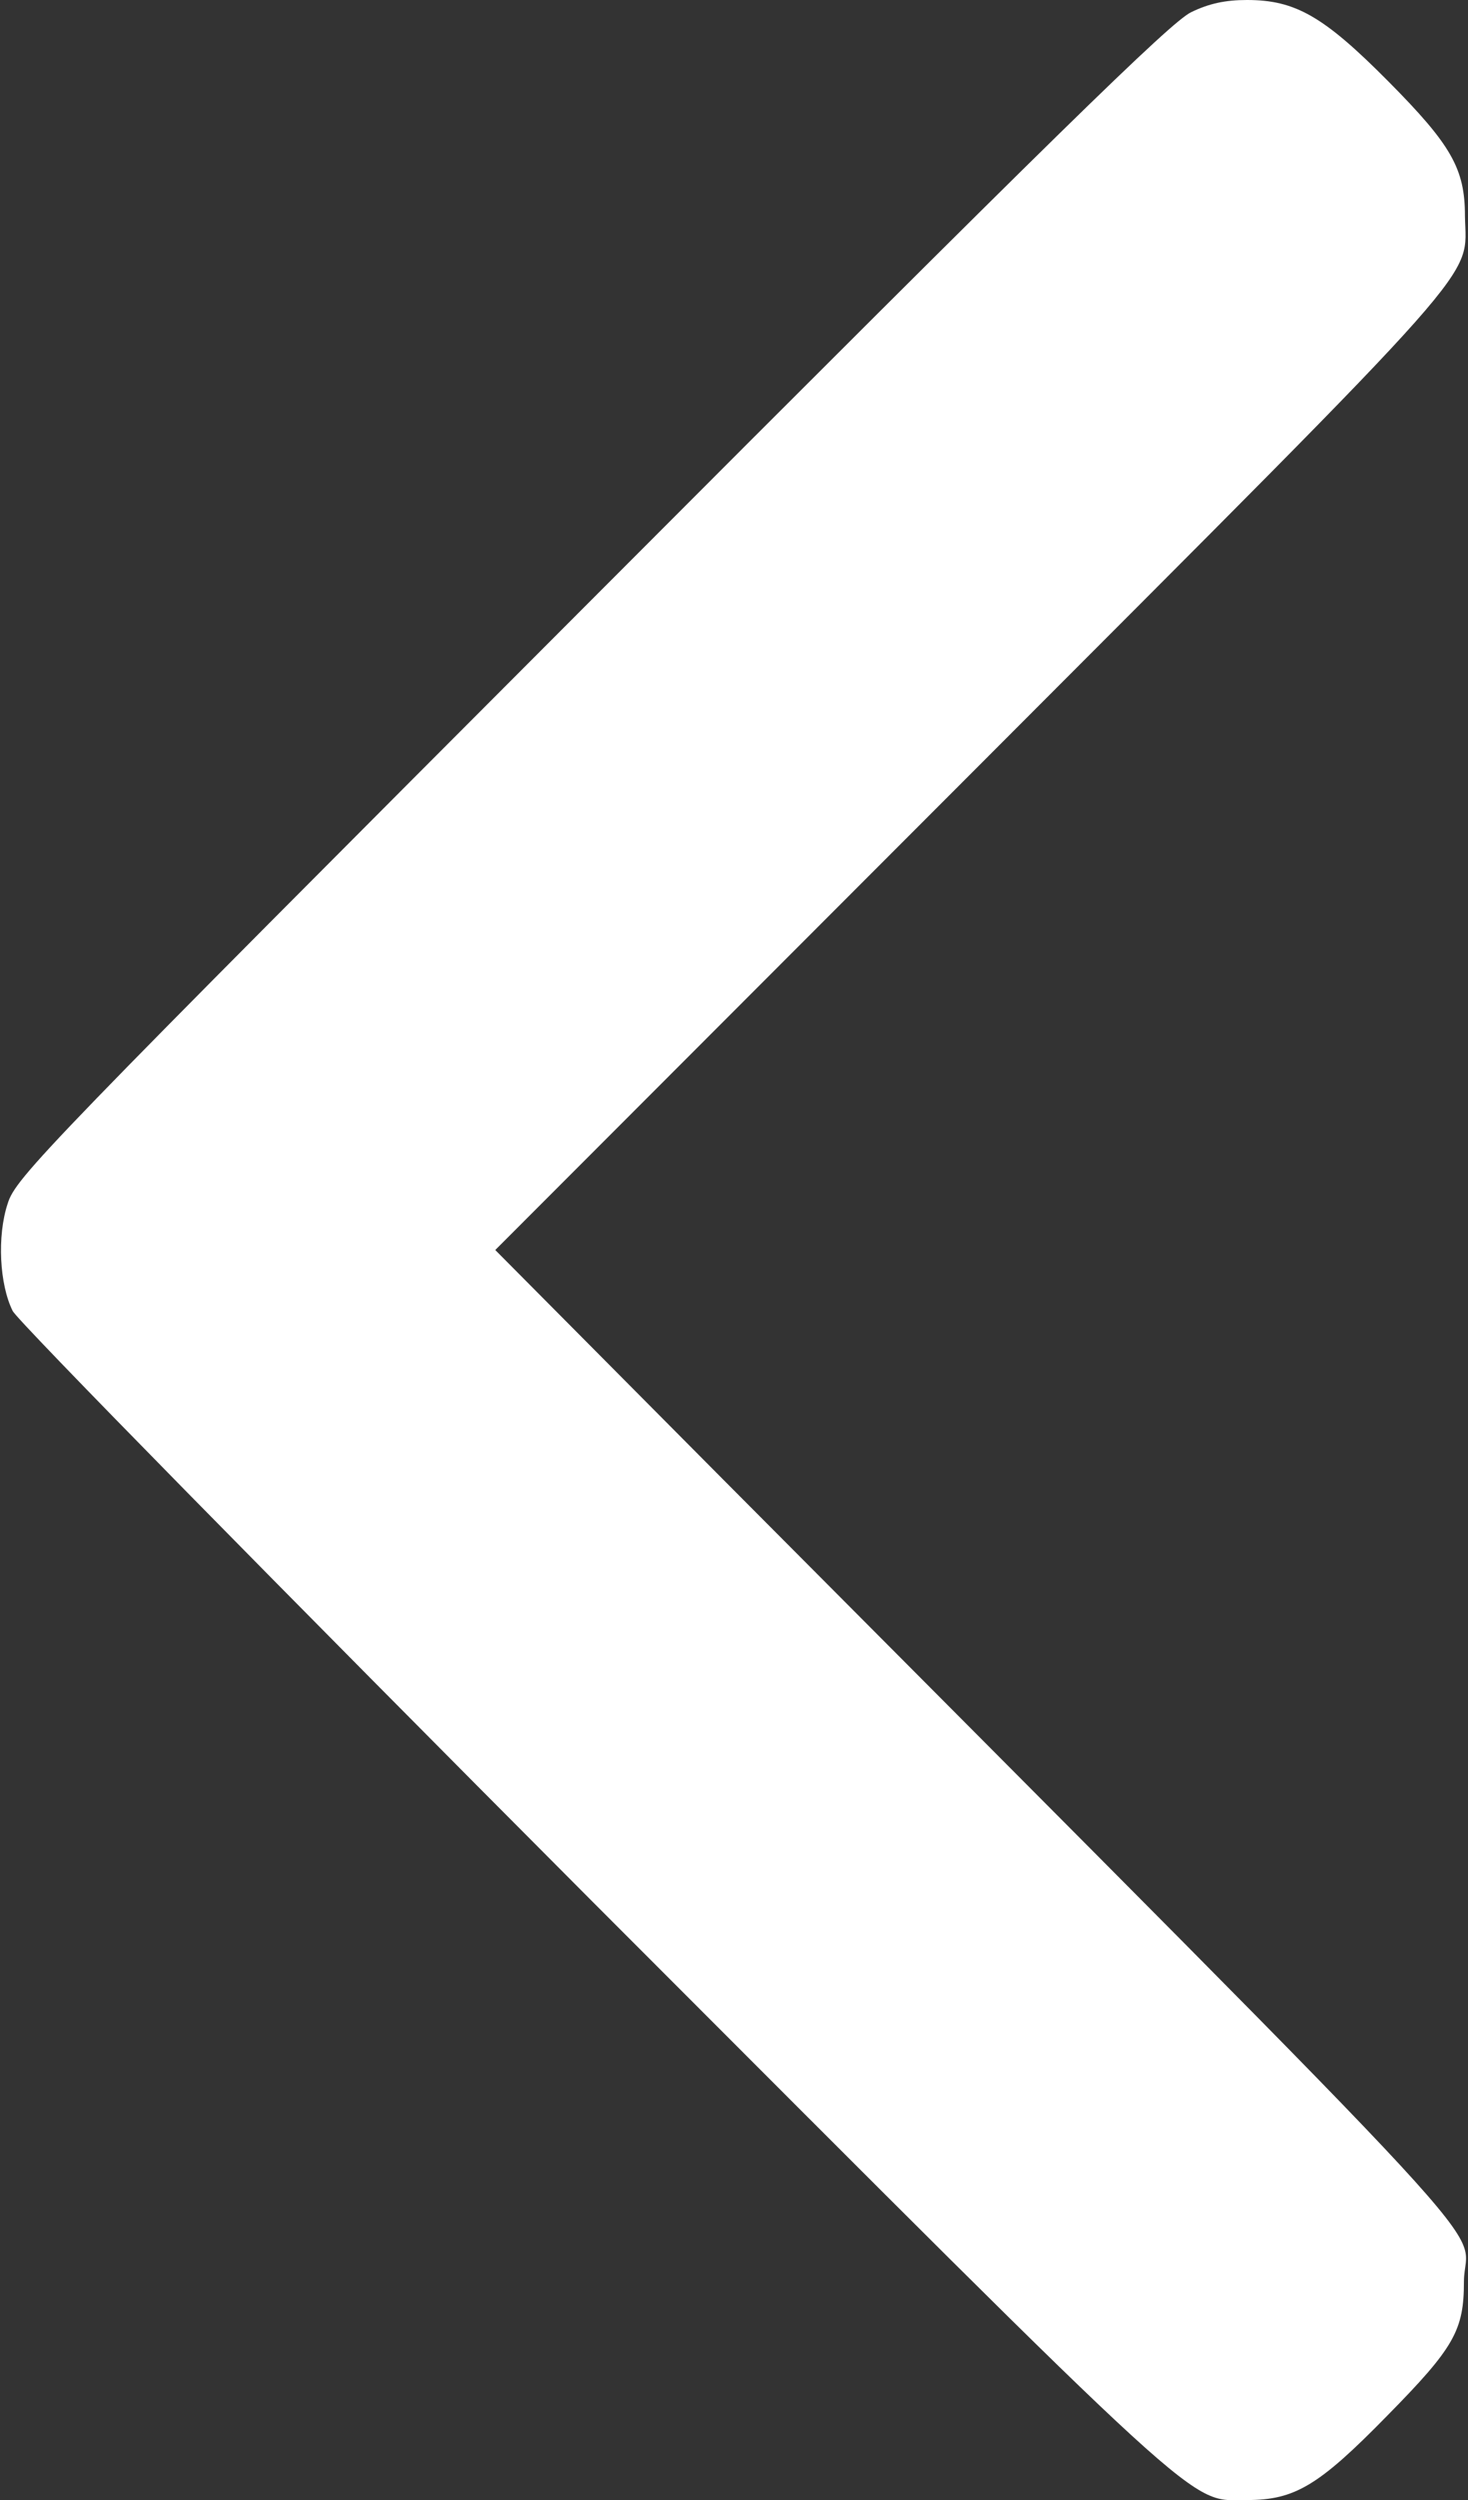 <?xml version="1.0" standalone="no"?>
<!DOCTYPE svg PUBLIC "-//W3C//DTD SVG 20010904//EN"
 "http://www.w3.org/TR/2001/REC-SVG-20010904/DTD/svg10.dtd">
<svg version="1.0" xmlns="http://www.w3.org/2000/svg"
 width="289pt" height="492pt" viewBox="0 0 289 492"
 preserveAspectRatio="xMidYMid meet">

<rect x="0" y="0" width="289" height="492" fill="#333333" stroke="none"/>

<g transform="translate(0,492) scale(0.1,-0.1)"
fill="#ffffff" stroke="none">
<path d="M2345 4896 c-40 -19 -267 -241 -1181 -1157 -1082 -1084 -1133 -1136
-1149 -1188 -21 -64 -16 -159 10 -211 9 -19 524 -543 1143 -1164 1229 -1230
1169 -1176 1287 -1176 94 0 141 28 276 166 132 134 151 168 151 264 1 123 152
-40 -1462 1582 l-445 448 936 937 c1033 1035 975 969 973 1098 0 93 -27 140
-151 265 -127 128 -183 160 -278 160 -43 0 -75 -7 -110 -24z"/>
</g>
</svg>

